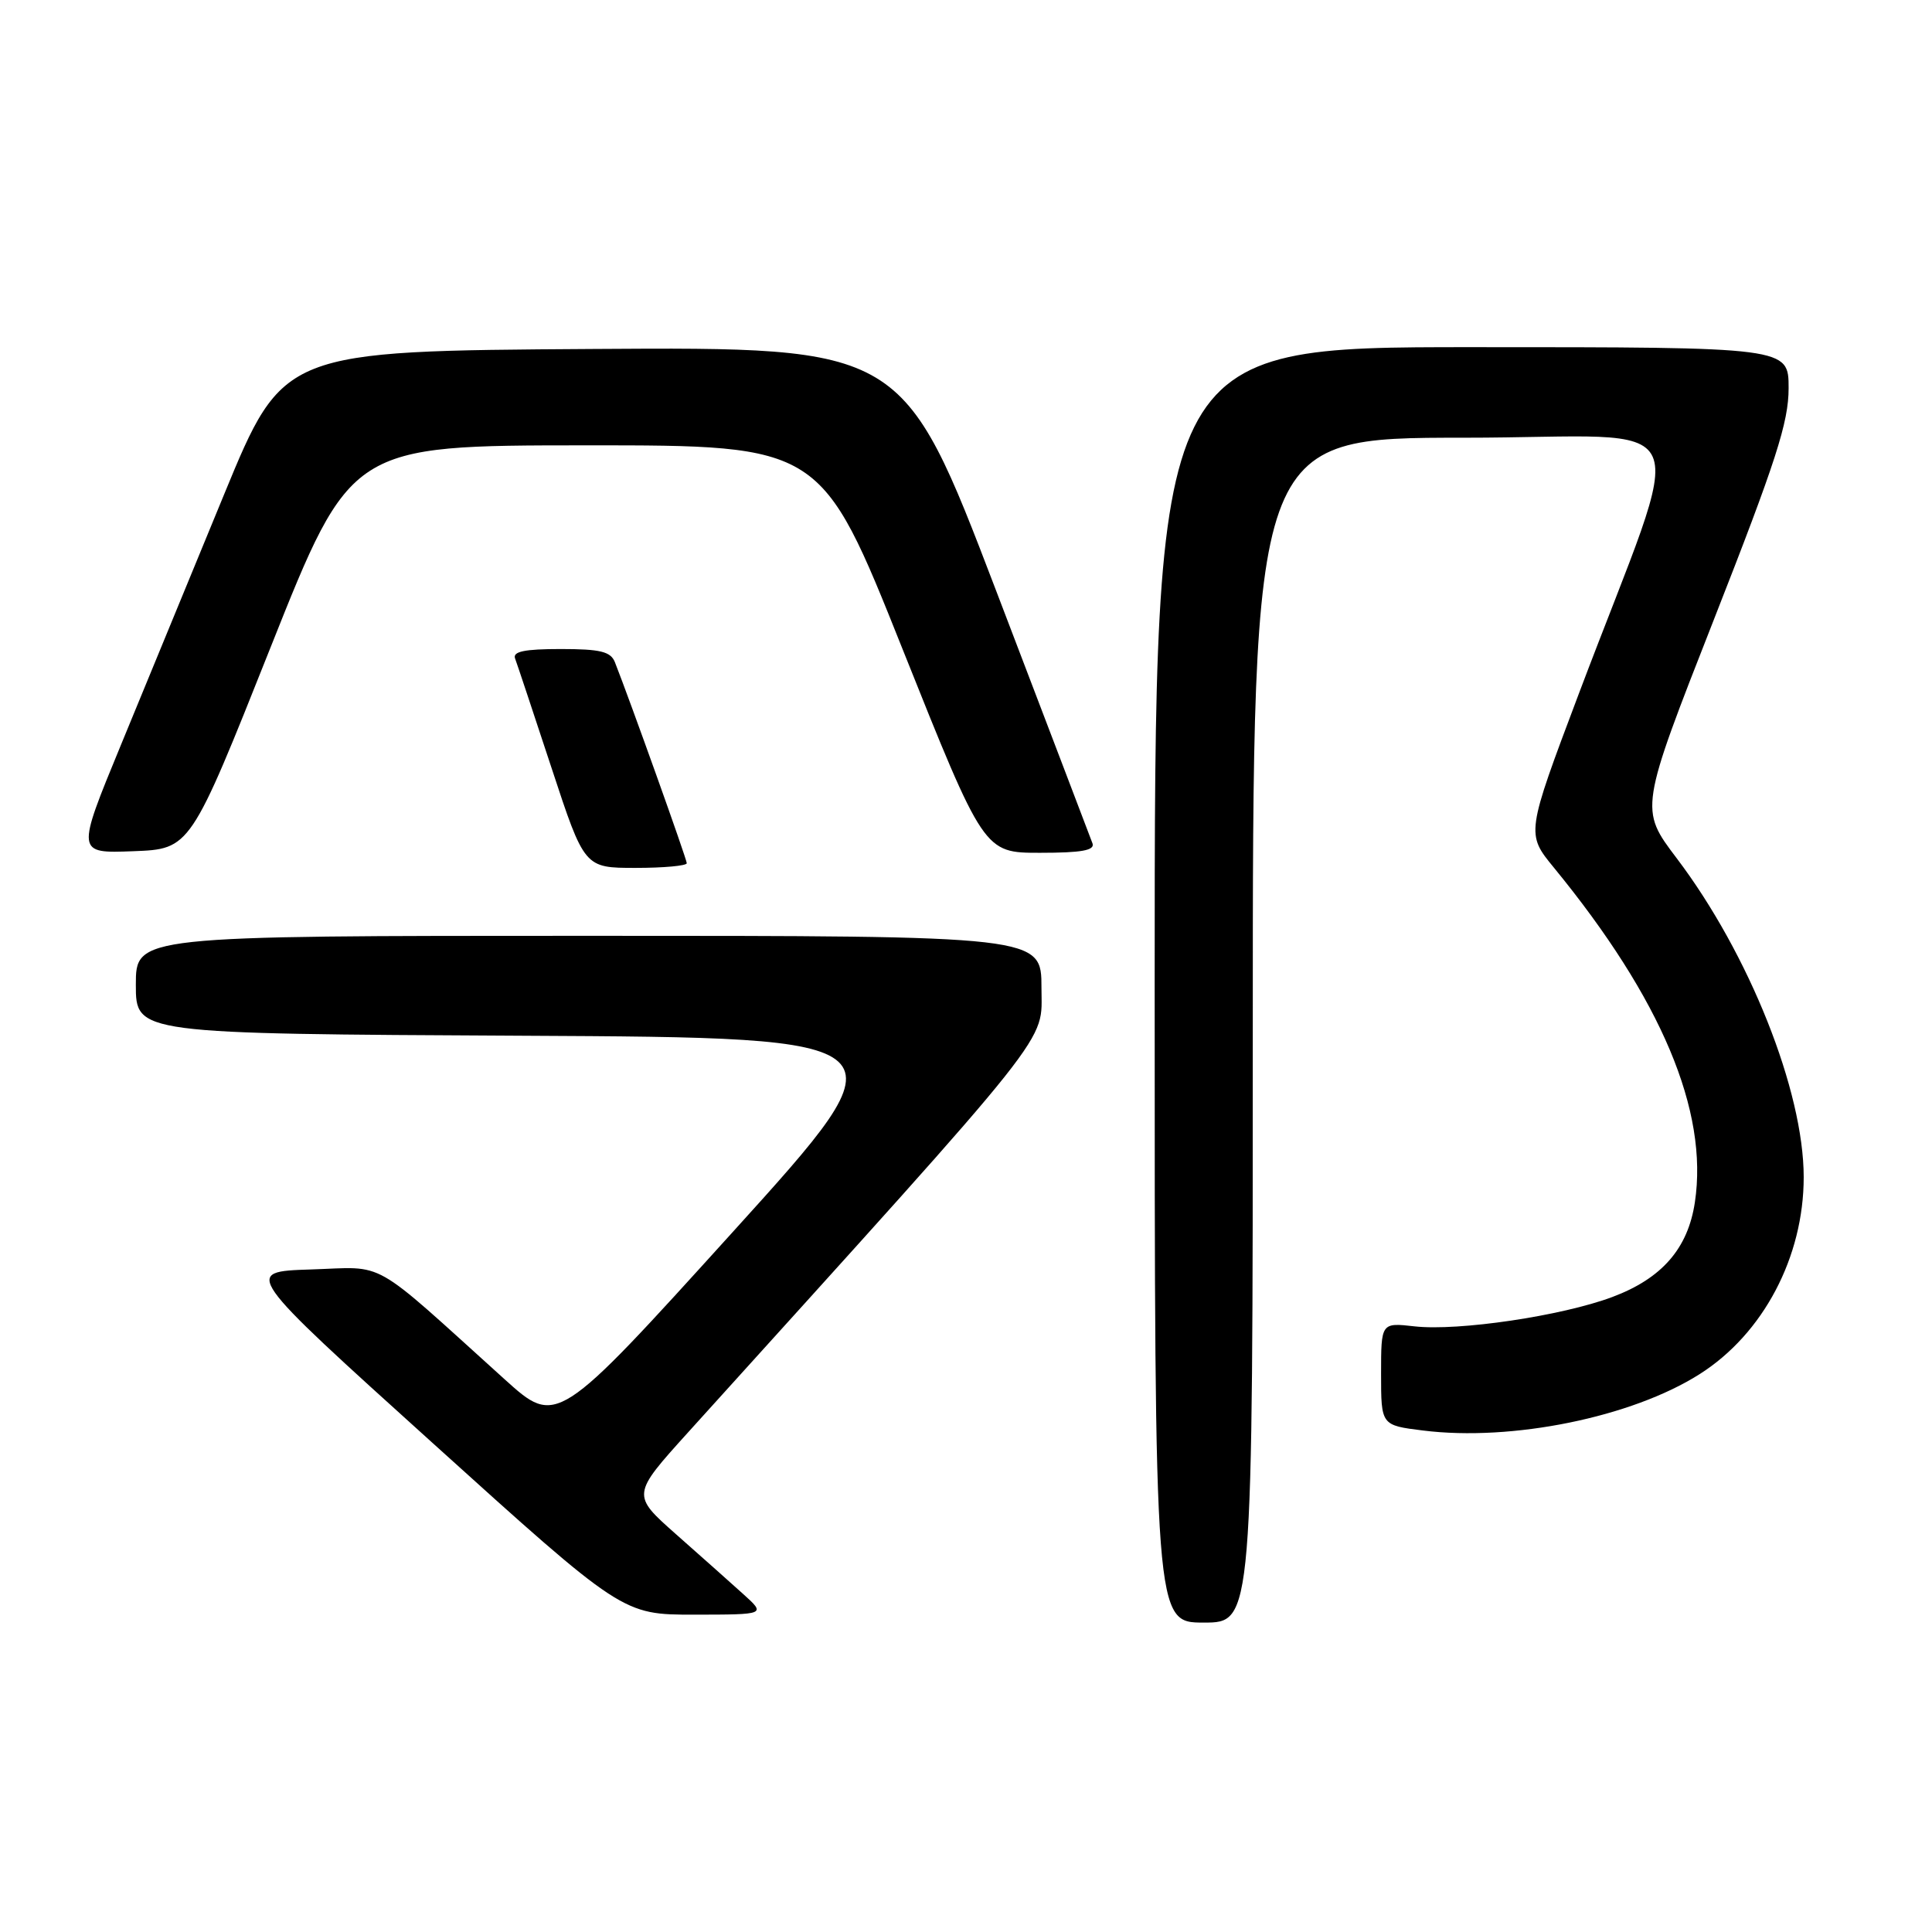 <?xml version="1.0" encoding="UTF-8" standalone="no"?>
<!DOCTYPE svg PUBLIC "-//W3C//DTD SVG 1.1//EN" "http://www.w3.org/Graphics/SVG/1.1/DTD/svg11.dtd" >
<svg xmlns="http://www.w3.org/2000/svg" xmlns:xlink="http://www.w3.org/1999/xlink" version="1.1" viewBox="0 0 256 256">
 <g >
 <path fill="currentColor"
d=" M 166.00 136.50 C 166.00 58.00 166.00 58.00 193.97 58.00 C 225.82 58.00 223.75 53.37 209.18 91.98 C 202.21 110.47 202.21 110.47 205.91 114.98 C 220.13 132.34 226.40 147.21 224.58 159.31 C 223.66 165.44 220.21 169.40 213.64 171.86 C 206.95 174.37 193.23 176.40 187.44 175.75 C 183.00 175.25 183.00 175.25 183.00 182.05 C 183.00 188.86 183.00 188.86 188.56 189.55 C 200.34 191.02 216.22 187.79 225.21 182.08 C 233.63 176.74 239.00 166.58 239.00 155.98 C 239.00 144.56 231.77 126.40 222.17 113.72 C 217.24 107.21 217.24 107.21 227.12 82.04 C 235.33 61.13 237.00 55.96 237.00 51.44 C 237.00 46.00 237.00 46.00 195.00 46.00 C 153.00 46.00 153.00 46.00 153.00 130.50 C 153.00 215.00 153.00 215.00 159.50 215.00 C 166.00 215.00 166.00 215.00 166.00 136.50 Z  M 98.48 211.22 C 96.82 209.72 92.81 206.15 89.57 203.29 C 83.69 198.08 83.69 198.08 91.18 189.79 C 140.55 135.20 138.00 138.41 138.00 130.90 C 138.00 124.00 138.00 124.00 78.00 124.00 C 18.00 124.00 18.00 124.00 18.00 130.49 C 18.00 136.98 18.00 136.98 69.20 137.24 C 120.41 137.50 120.41 137.50 97.09 163.25 C 73.77 189.00 73.77 189.00 66.85 182.75 C 48.80 166.45 51.33 167.89 41.20 168.21 C 32.18 168.50 32.18 168.50 57.34 191.22 C 82.50 213.95 82.50 213.95 92.00 213.95 C 101.50 213.94 101.50 213.94 98.48 211.22 Z  M 91.00 114.38 C 91.00 113.84 83.49 92.85 81.48 87.75 C 80.92 86.33 79.55 86.00 74.29 86.00 C 69.50 86.00 67.91 86.33 68.25 87.25 C 68.51 87.94 70.68 94.46 73.08 101.75 C 77.44 115.00 77.44 115.00 84.22 115.00 C 87.95 115.00 91.00 114.72 91.00 114.38 Z  M 35.86 85.76 C 46.50 59.02 46.50 59.02 77.65 59.01 C 108.81 59.00 108.81 59.00 119.59 86.00 C 130.38 113.00 130.38 113.00 137.80 113.00 C 143.31 113.00 145.10 112.68 144.76 111.75 C 144.51 111.06 138.75 95.98 131.98 78.24 C 119.65 45.98 119.65 45.98 78.59 46.24 C 37.53 46.50 37.53 46.50 29.70 65.50 C 25.40 75.95 19.23 90.93 15.99 98.79 C 10.10 113.08 10.10 113.08 17.66 112.79 C 25.22 112.50 25.22 112.50 35.86 85.76 Z "/>
</g>
</svg>